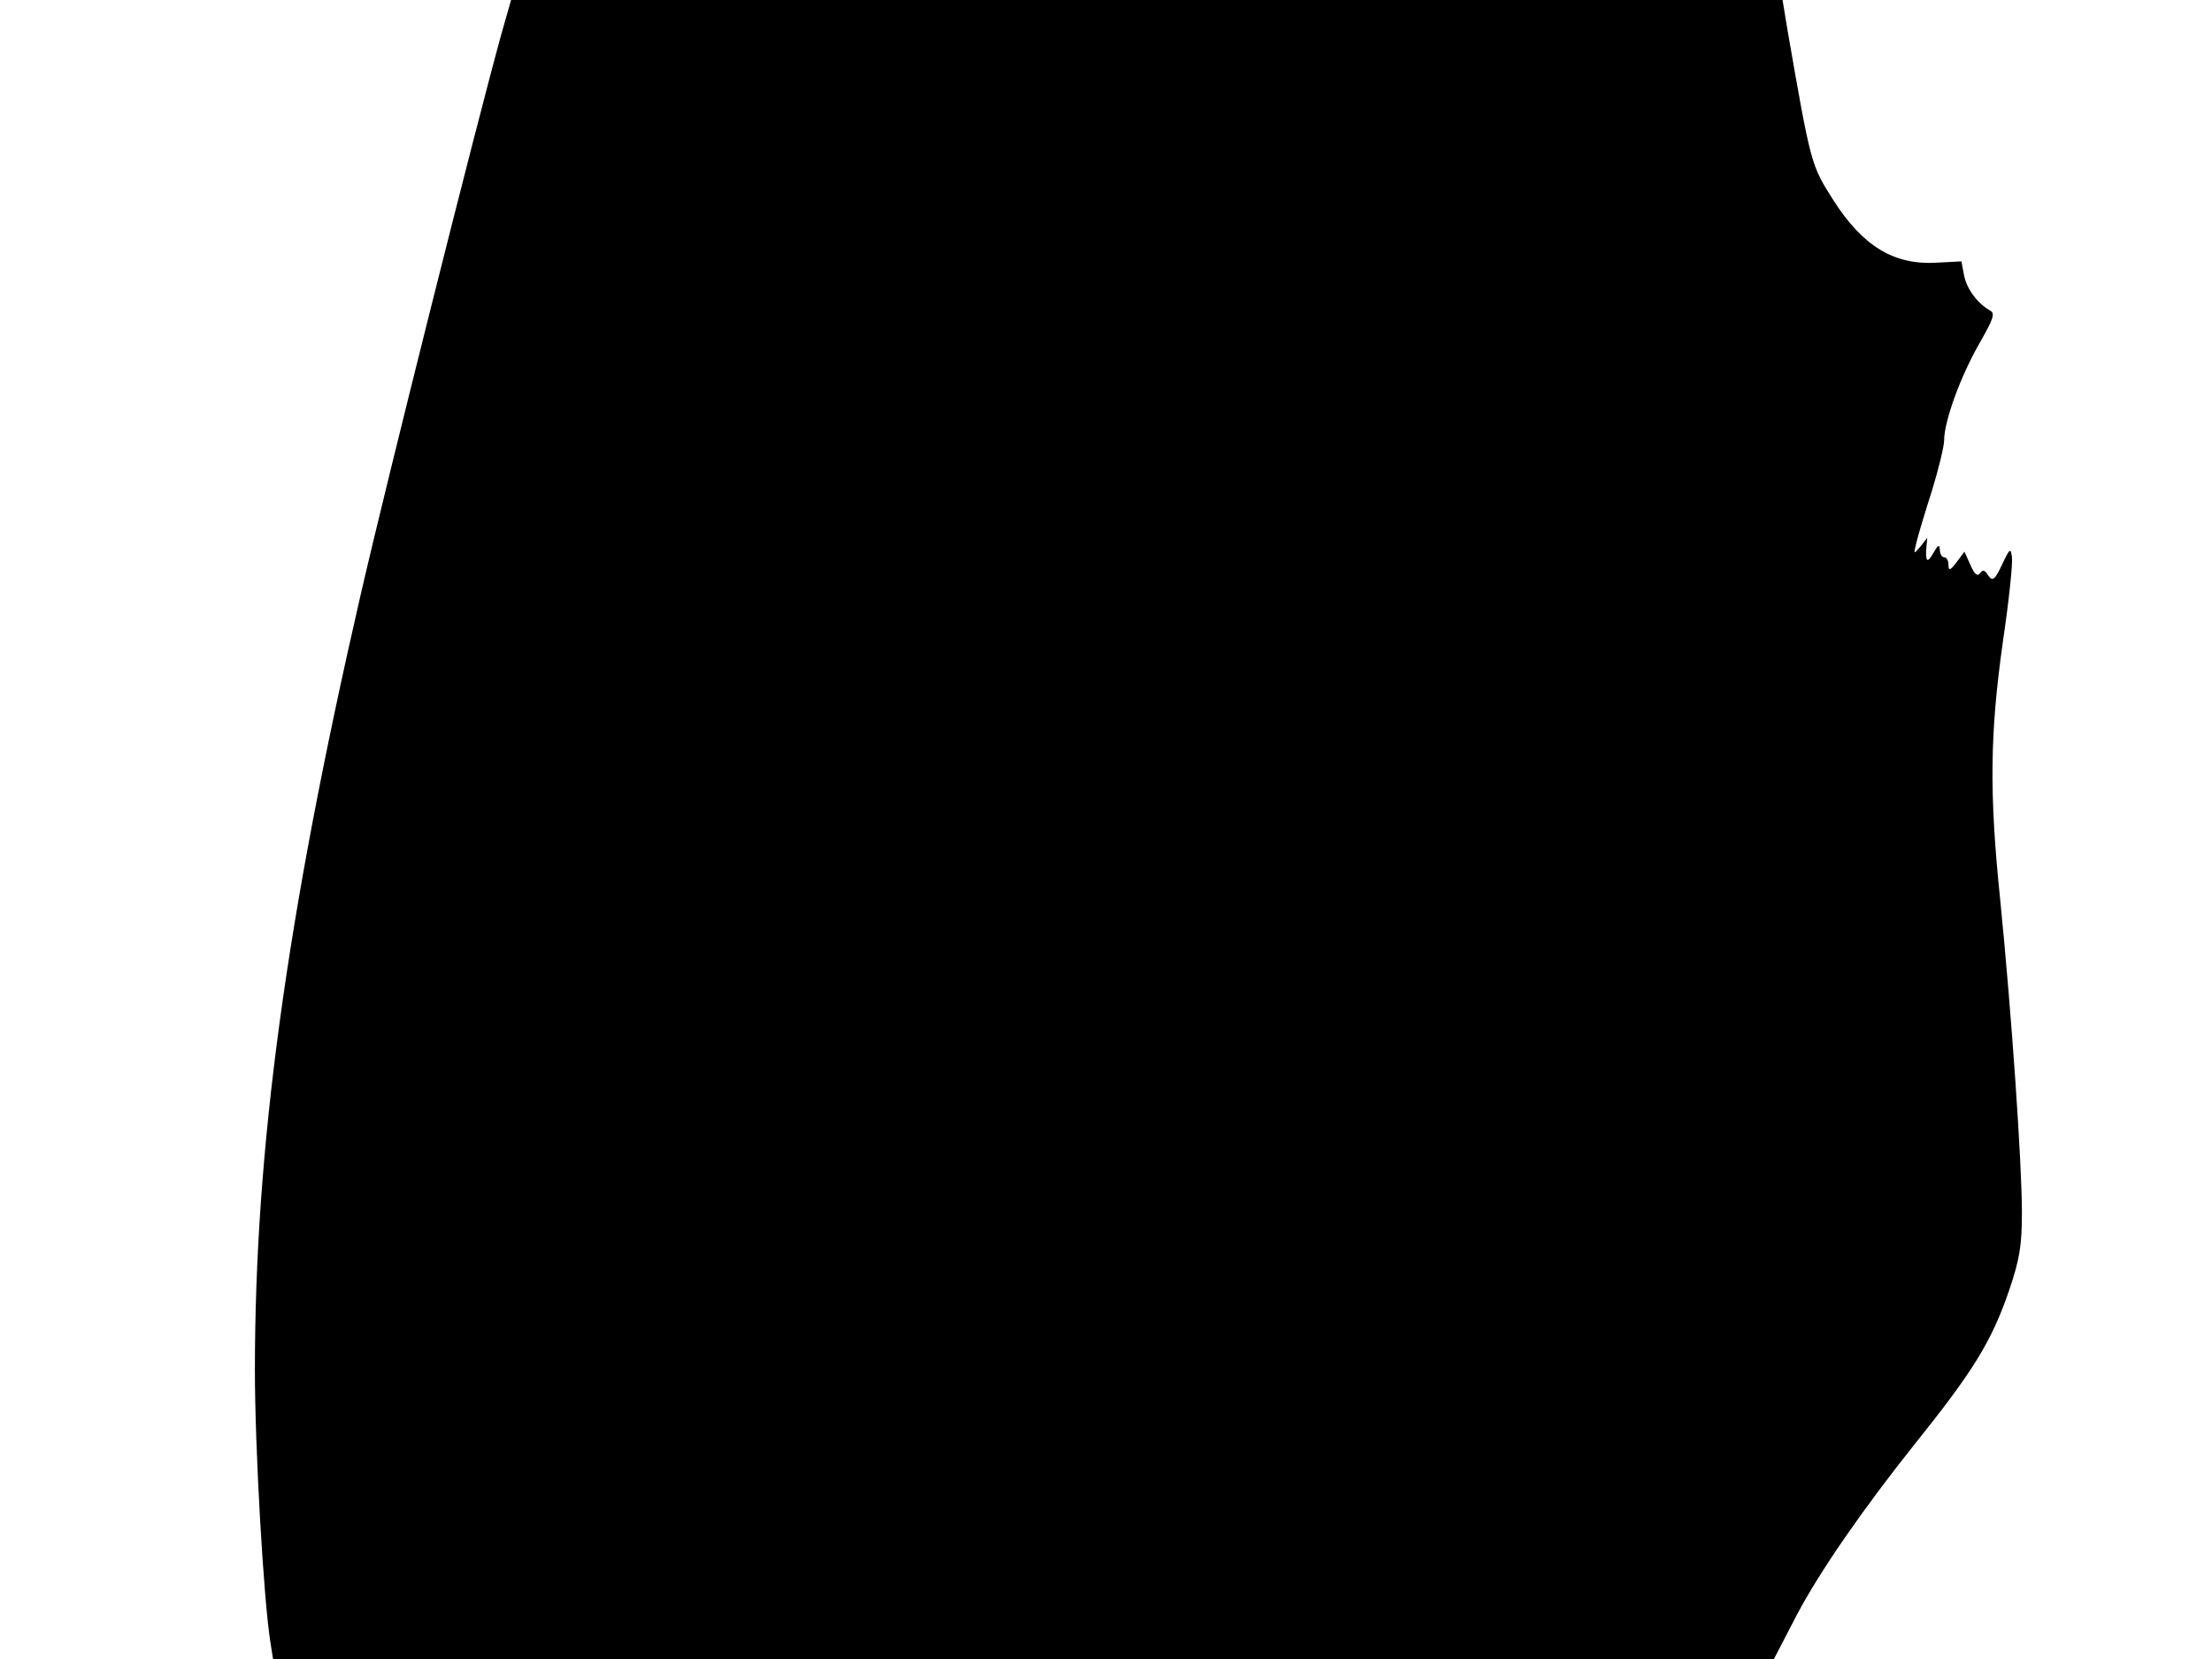 <svg xmlns="http://www.w3.org/2000/svg" width="682.667" height="512" version="1.0" viewBox="0 0 512 384"><path d="M116.1 7.7C110.1 29.4 89.6 111 83.4 138 66.2 212.9 59 265.9 59 317.2c0 18.1 2 53 3.6 63l.6 3.8h347.4l5.3-10.2c5.2-9.9 15.3-24.5 27.1-39.3 13.8-17.2 18-24 22.1-36 2.4-7.1 2.9-10.3 2.9-17.8 0-11.6-2.4-46.1-5-72.2-2.6-25.1-2.4-38.6.6-60 1.4-9.4 2.3-18.1 2.1-19.5-.3-2.3-.5-2.1-2.3 1.7-1.7 3.6-2.2 3.9-3.2 2.5-.8-1.3-1.3-1.4-1.9-.5-.6.8-1.3.2-2.2-1.9l-1.4-3.1-1.8 2.4c-1.5 2-1.9 2.1-1.9.6 0-.9-.4-1.7-1-1.7-.5 0-1-.8-1-1.8-.1-1.3-.4-1.1-1.5.8-1.4 2.5-1.9 2.1-1.6-1.5l.2-2-1.6 2c-1.6 1.9-1.6 1.9-.9-1 .4-1.7 2-7 3.6-12 1.5-4.9 2.8-10.2 2.8-11.6 0-4.4 3.8-14.8 8.1-22.3 3.4-6 3.8-7.1 2.4-7.8-2.9-1.7-5.3-5-5.9-8.1l-.6-3.2-5.7.3c-9.9.6-17.1-3.8-23.9-14.4-5.2-8.2-5.2-8-10.7-39.7L412.6 0H118.3z"/></svg>